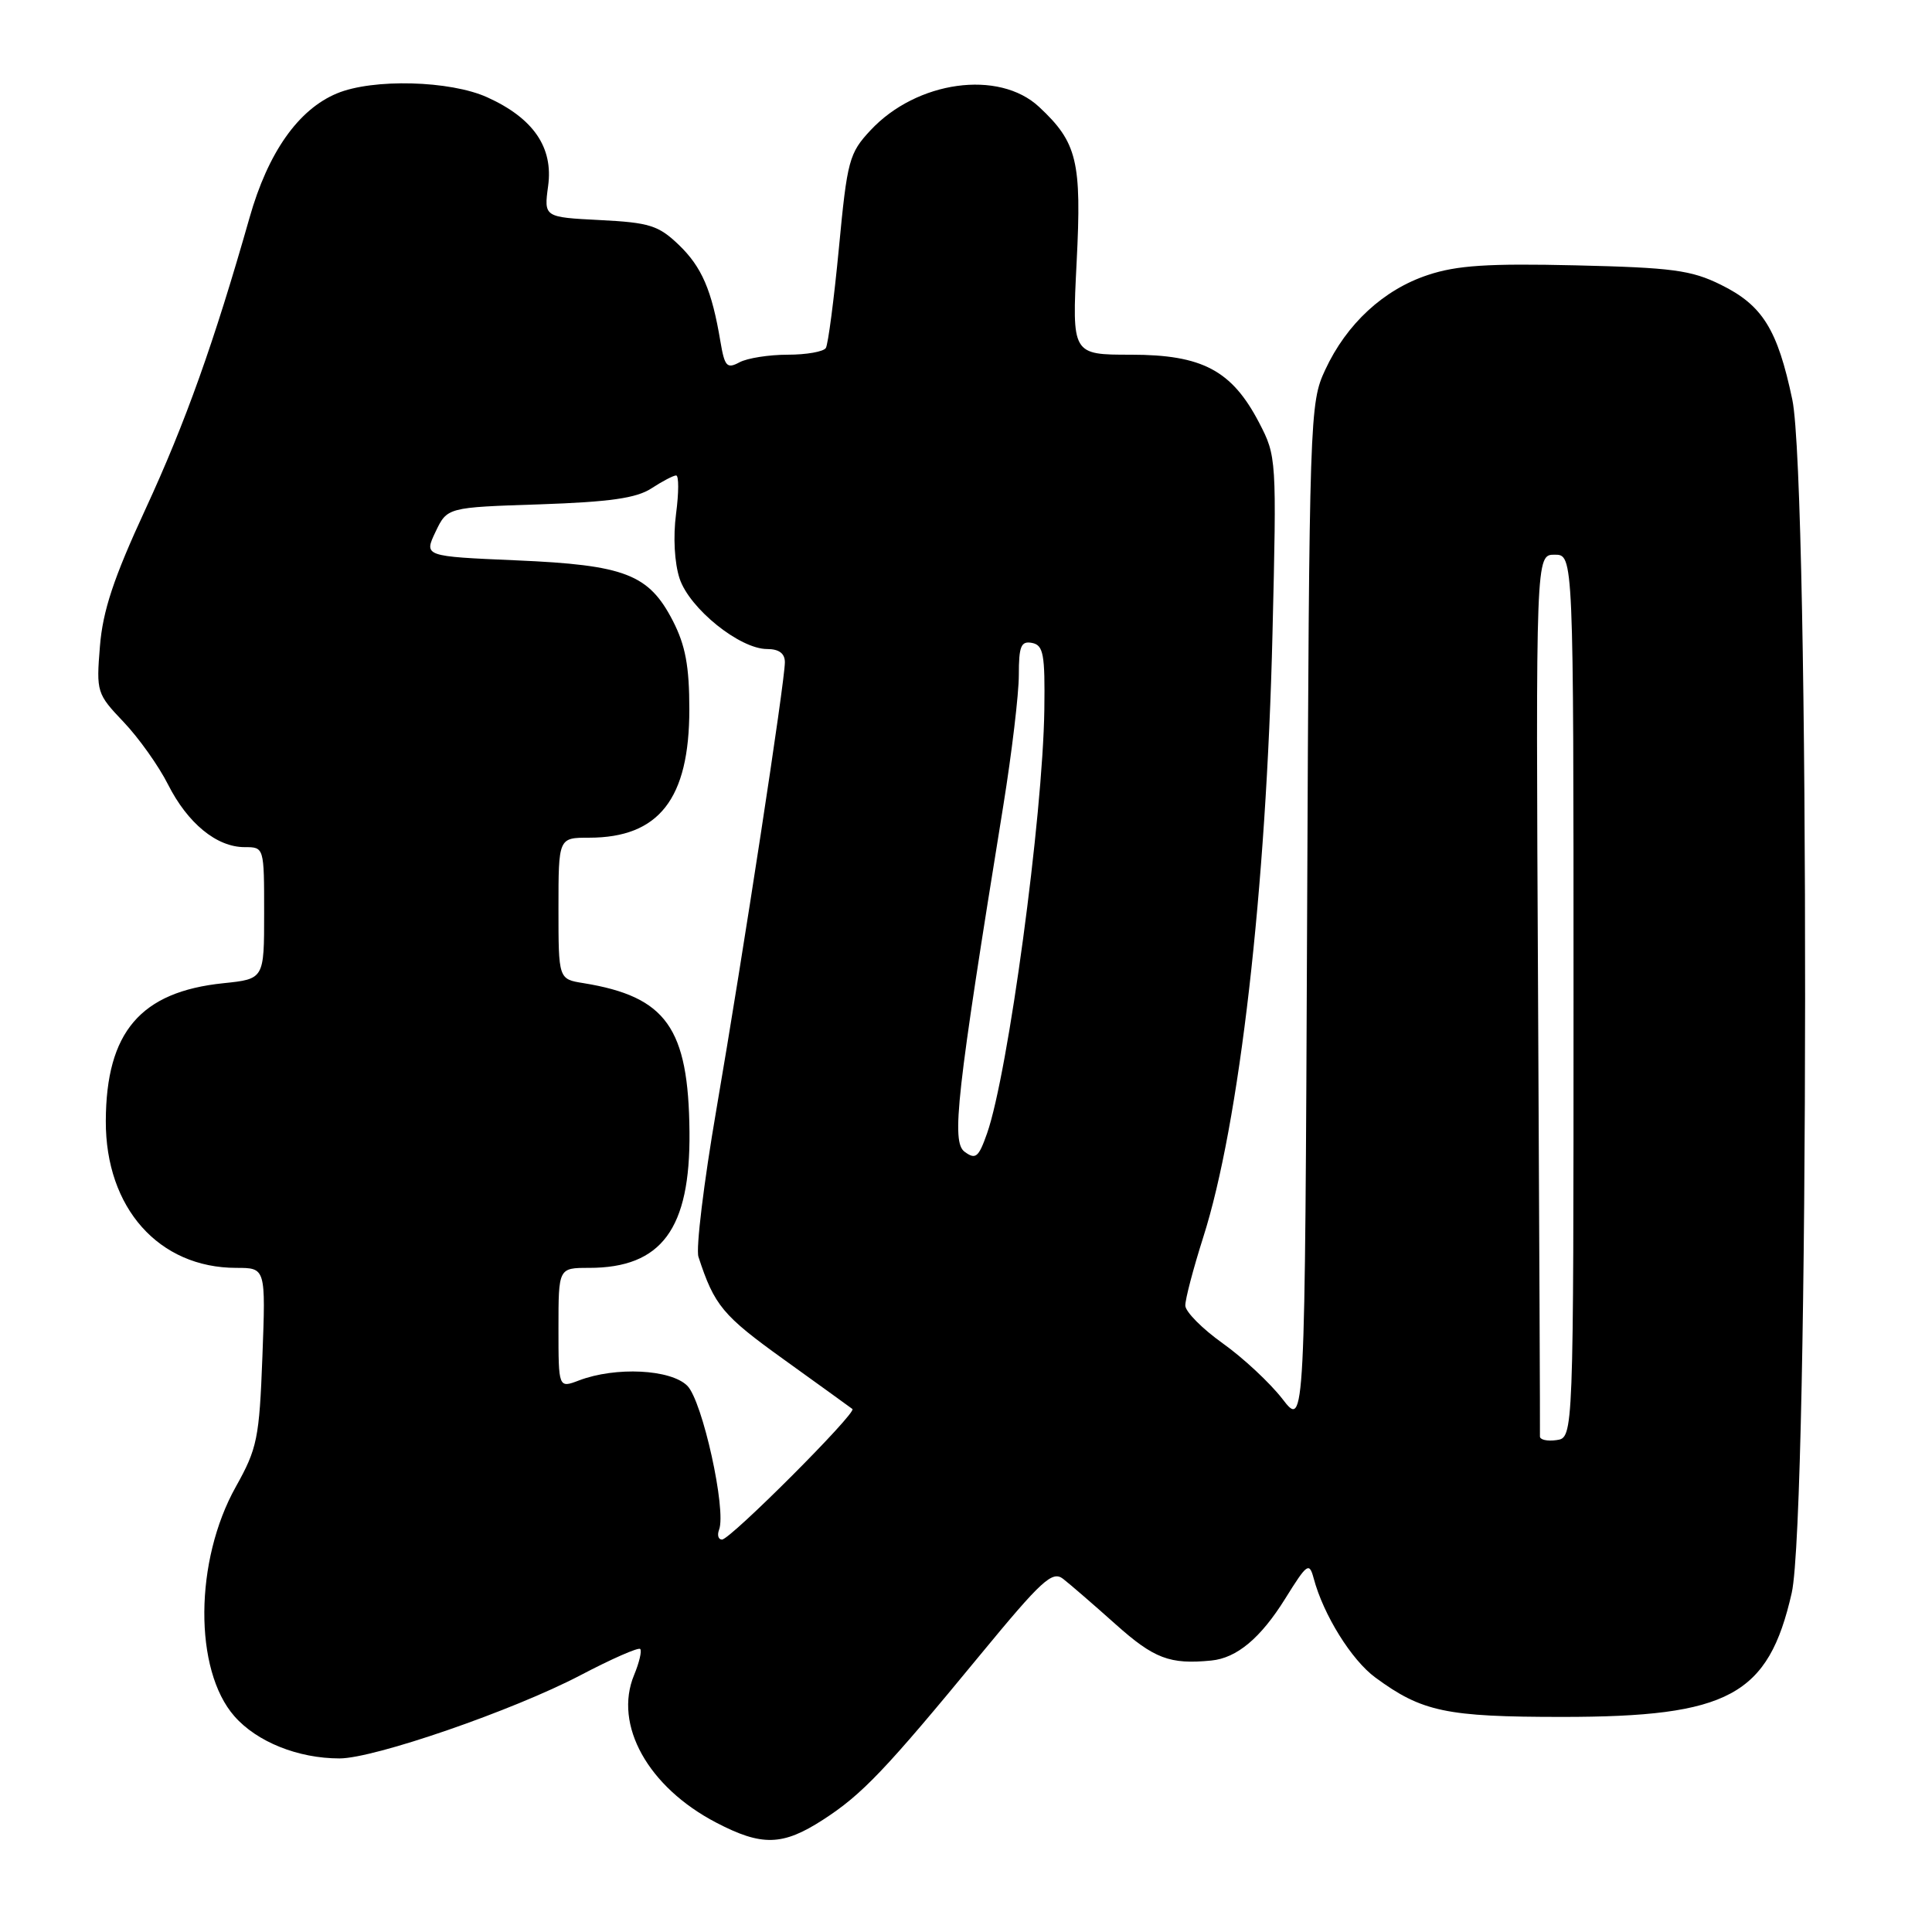 <?xml version="1.0" encoding="UTF-8" standalone="no"?>
<!DOCTYPE svg PUBLIC "-//W3C//DTD SVG 1.1//EN" "http://www.w3.org/Graphics/SVG/1.1/DTD/svg11.dtd" >
<svg xmlns="http://www.w3.org/2000/svg" xmlns:xlink="http://www.w3.org/1999/xlink" version="1.1" viewBox="0 0 256 256">
 <g >
 <path fill="currentColor"
d=" M 109.05 241.13 C 114.24 237.78 117.32 234.54 129.93 219.22 C 138.03 209.39 139.43 208.10 140.86 209.20 C 141.76 209.90 144.90 212.61 147.83 215.23 C 152.92 219.78 155.01 220.57 160.50 220.03 C 163.89 219.70 167.05 217.05 170.31 211.81 C 173.21 207.15 173.48 206.96 174.07 209.14 C 175.36 213.98 179.08 219.96 182.24 222.28 C 188.41 226.82 191.62 227.50 207.00 227.50 C 229.08 227.50 234.32 224.67 237.41 211.08 C 239.73 200.89 239.80 63.92 237.49 52.95 C 235.53 43.64 233.55 40.45 228.02 37.73 C 224.10 35.79 221.56 35.46 208.78 35.16 C 197.20 34.89 193.03 35.16 189.20 36.44 C 183.33 38.38 178.43 42.91 175.60 49.00 C 173.54 53.41 173.49 54.89 173.20 121.37 C 172.91 189.24 172.91 189.24 169.93 185.37 C 168.28 183.24 164.73 179.93 162.02 178.00 C 159.31 176.07 157.08 173.82 157.06 173.00 C 157.04 172.18 158.11 168.12 159.42 163.99 C 164.23 148.96 167.80 117.86 168.61 84.00 C 169.17 60.78 169.15 60.45 166.84 56.01 C 163.23 49.08 159.31 47.00 149.87 47.00 C 142.04 47.00 142.04 47.00 142.66 34.73 C 143.34 21.37 142.74 18.88 137.69 14.17 C 132.36 9.19 121.47 10.70 115.35 17.26 C 112.51 20.30 112.26 21.25 111.16 32.86 C 110.51 39.66 109.73 45.62 109.43 46.11 C 109.13 46.60 106.85 47.00 104.38 47.00 C 101.90 47.00 99.02 47.45 97.98 48.01 C 96.32 48.90 96.02 48.57 95.46 45.26 C 94.32 38.44 92.99 35.37 89.93 32.43 C 87.25 29.87 86.05 29.49 79.49 29.16 C 72.07 28.78 72.07 28.78 72.63 24.64 C 73.33 19.53 70.68 15.67 64.58 12.90 C 59.66 10.66 49.39 10.39 44.64 12.38 C 39.52 14.51 35.51 20.22 33.07 28.83 C 28.36 45.38 24.58 55.99 19.27 67.48 C 15.04 76.63 13.62 80.93 13.24 85.65 C 12.75 91.69 12.83 91.94 16.38 95.67 C 18.39 97.78 21.03 101.50 22.26 103.94 C 24.86 109.09 28.71 112.25 32.41 112.25 C 35.00 112.25 35.00 112.25 35.00 120.99 C 35.00 129.72 35.00 129.72 29.61 130.28 C 18.62 131.41 14.06 136.75 14.02 148.54 C 13.98 160.05 21.04 168.00 31.32 168.00 C 35.21 168.00 35.21 168.00 34.77 179.75 C 34.36 190.59 34.09 191.92 31.25 197.00 C 25.76 206.80 25.67 221.28 31.06 227.41 C 34.04 230.81 39.50 233.00 44.99 233.00 C 49.60 233.00 67.96 226.66 76.87 222.00 C 81.00 219.83 84.59 218.25 84.83 218.50 C 85.07 218.74 84.71 220.29 84.02 221.95 C 81.28 228.56 85.88 236.81 94.91 241.51 C 100.95 244.66 103.70 244.59 109.05 241.13 Z  M 95.28 202.70 C 96.28 200.11 93.08 185.63 91.07 183.62 C 88.87 181.43 81.58 181.07 76.73 182.91 C 74.00 183.95 74.00 183.95 74.00 175.98 C 74.00 168.00 74.00 168.00 78.05 168.00 C 87.67 168.00 91.48 162.84 91.36 150.00 C 91.23 136.18 88.29 132.06 77.31 130.27 C 74.00 129.74 74.00 129.74 74.00 120.37 C 74.00 111.00 74.00 111.00 78.05 111.00 C 87.32 111.00 91.34 105.85 91.34 94.00 C 91.34 88.26 90.82 85.51 89.16 82.27 C 85.97 76.08 82.83 74.87 68.42 74.25 C 56.17 73.72 56.17 73.72 57.71 70.47 C 59.26 67.23 59.26 67.23 71.49 66.83 C 80.82 66.51 84.33 66.01 86.32 64.71 C 87.76 63.77 89.23 63.00 89.59 63.00 C 89.96 63.00 89.95 65.29 89.58 68.09 C 89.18 71.13 89.37 74.59 90.05 76.66 C 91.37 80.64 98.02 86.00 101.65 86.00 C 103.22 86.00 104.00 86.58 104.00 87.75 C 104.01 90.24 98.48 126.32 94.92 147.04 C 93.26 156.69 92.19 165.47 92.55 166.54 C 94.66 173.00 95.75 174.31 103.85 180.13 C 108.61 183.55 112.70 186.51 112.95 186.70 C 113.56 187.19 96.77 204.00 95.67 204.00 C 95.18 204.00 95.01 203.42 95.28 202.70 Z  M 204.05 190.32 C 204.08 189.87 203.96 163.40 203.80 131.50 C 203.50 73.50 203.50 73.50 206.00 73.50 C 208.50 73.50 208.50 73.50 208.50 132.00 C 208.50 190.50 208.50 190.50 206.25 190.82 C 205.01 191.00 204.02 190.77 204.05 190.32 Z  M 127.82 152.62 C 126.04 151.31 126.73 145.14 132.94 106.77 C 134.07 99.76 135.00 91.97 135.00 89.44 C 135.00 85.61 135.29 84.91 136.75 85.19 C 138.26 85.49 138.48 86.68 138.38 94.02 C 138.18 108.21 133.59 142.20 130.79 150.18 C 129.67 153.36 129.28 153.69 127.82 152.62 Z "/>
</g>
</svg>
